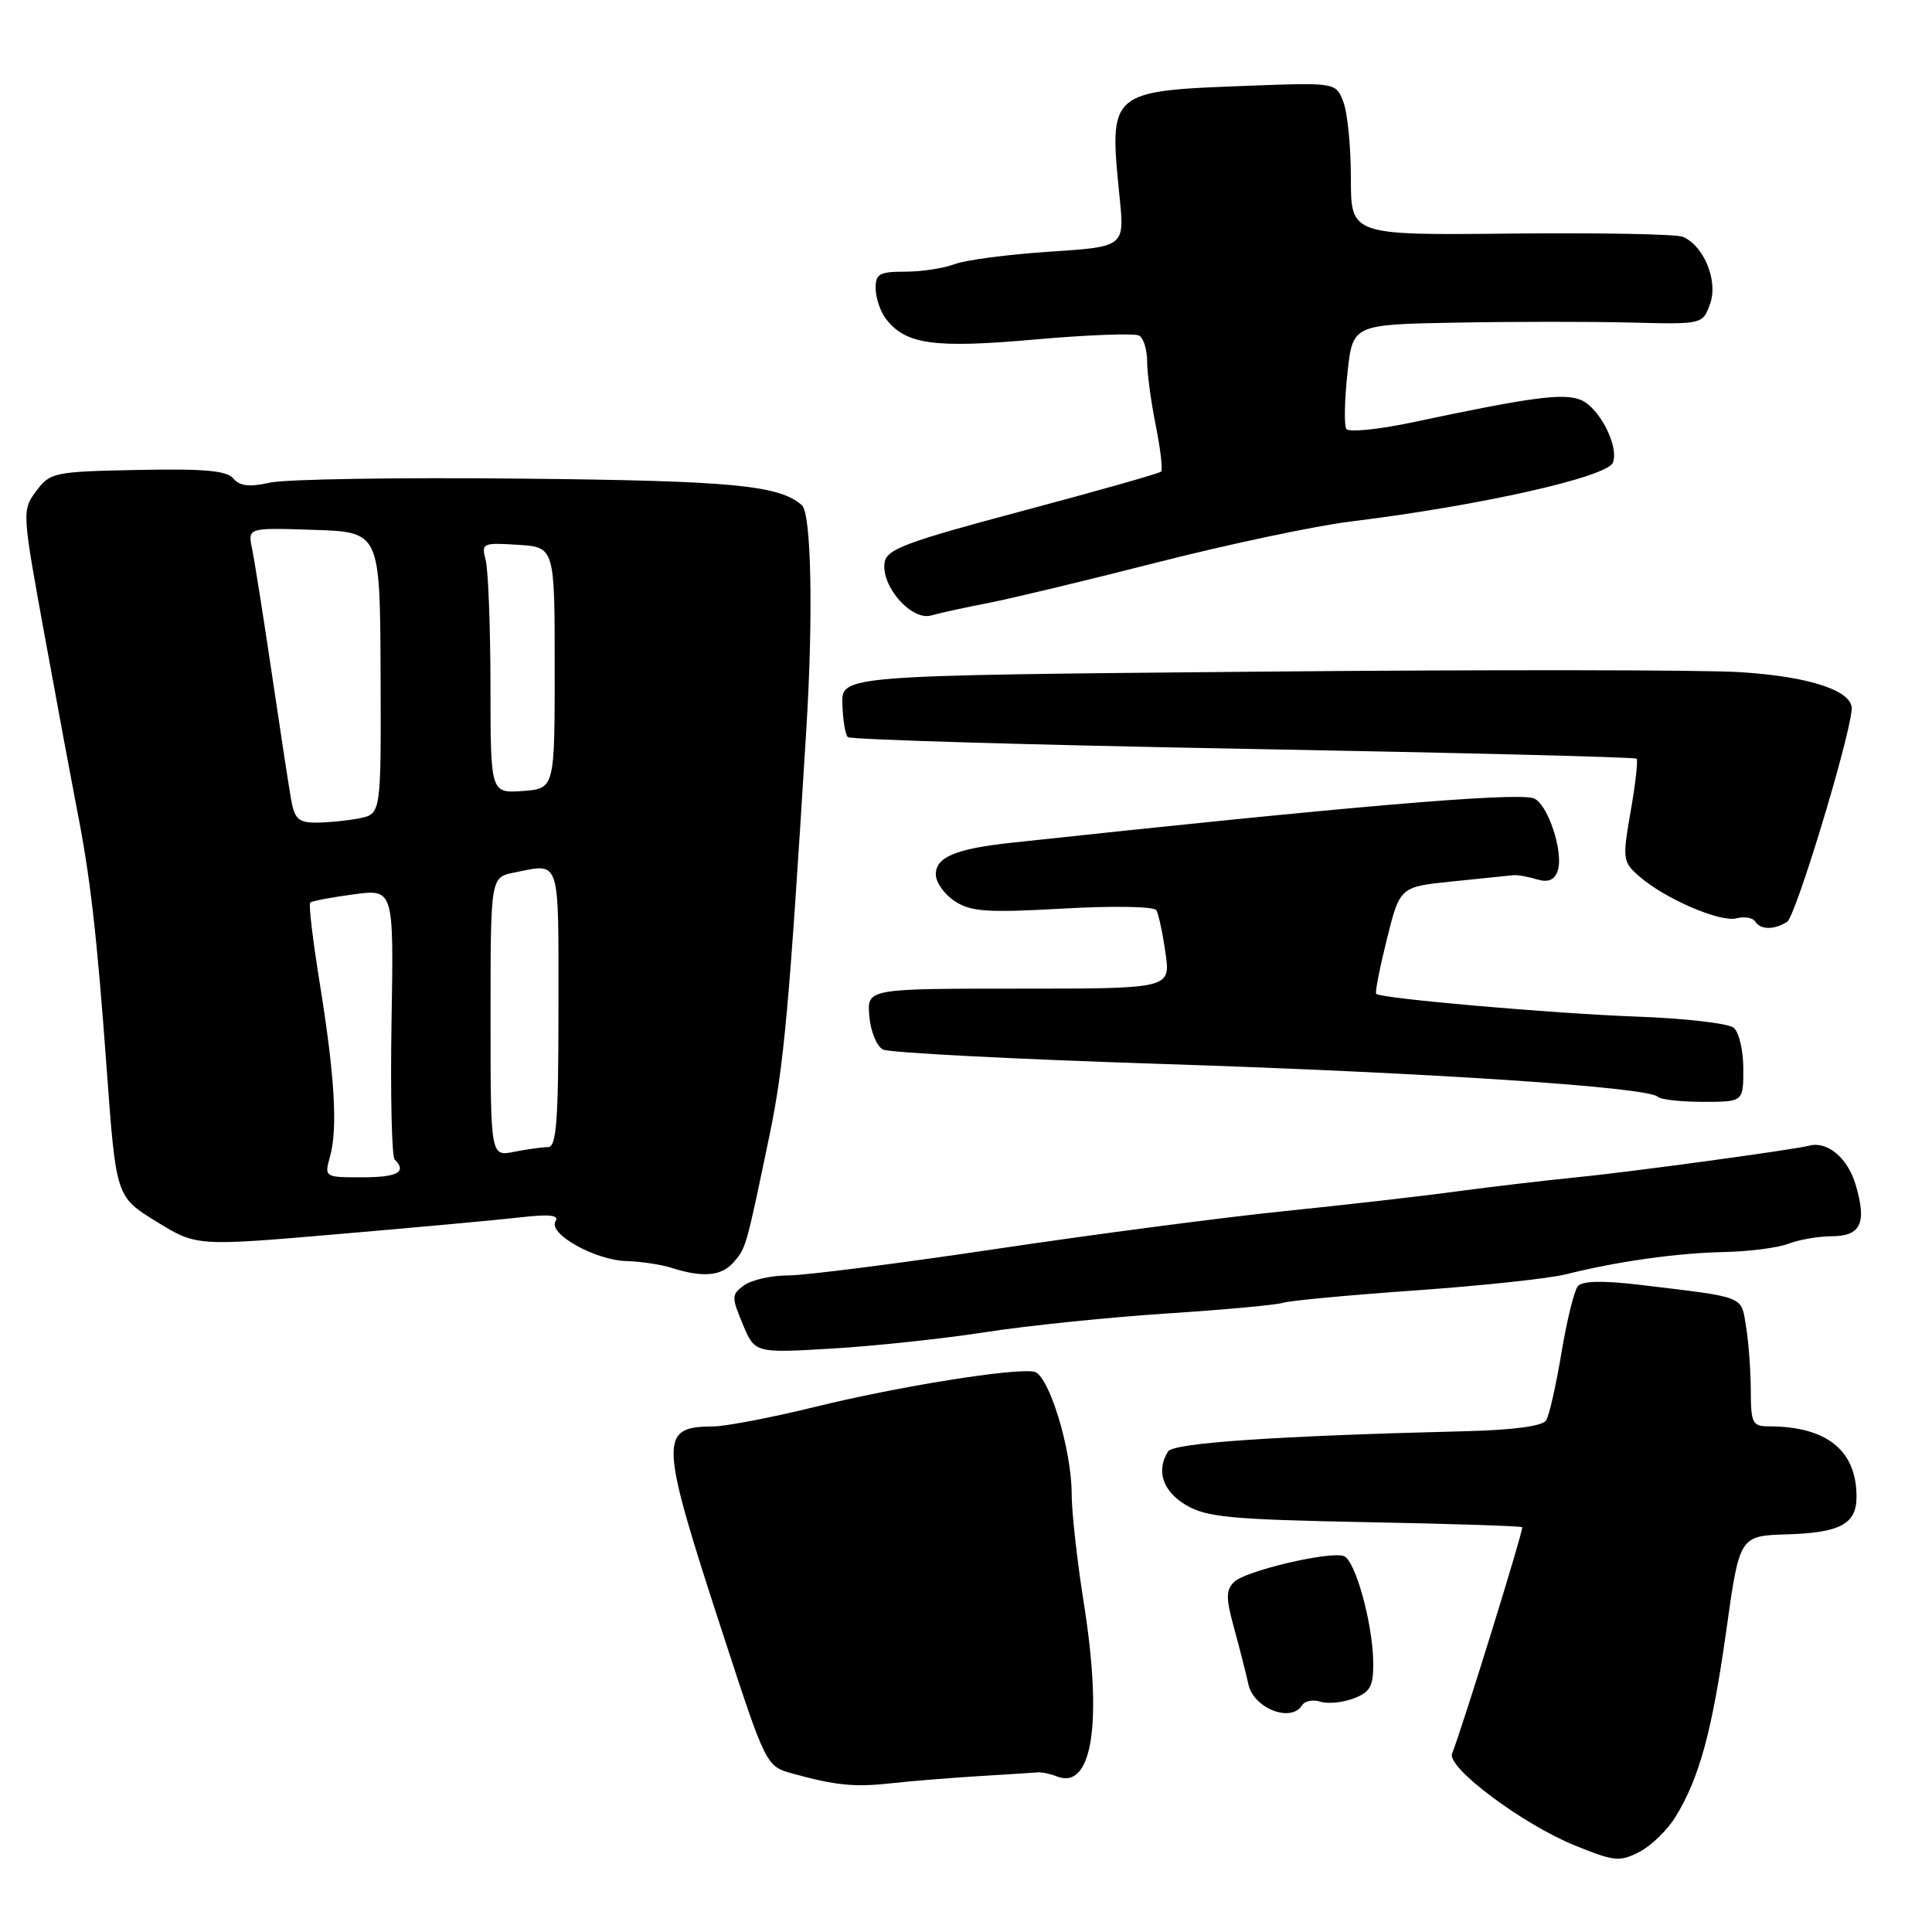<?xml version="1.0" encoding="UTF-8" standalone="no"?>
<!DOCTYPE svg PUBLIC "-//W3C//DTD SVG 1.1//EN" "http://www.w3.org/Graphics/SVG/1.1/DTD/svg11.dtd" >
<svg xmlns="http://www.w3.org/2000/svg" xmlns:xlink="http://www.w3.org/1999/xlink" version="1.1" viewBox="0 0 256 256">
 <g >
 <path fill="currentColor"
d=" M 222.04 240.70 C 225.19 235.55 226.88 229.32 228.75 216.00 C 230.50 203.50 230.50 203.50 236.83 203.31 C 243.86 203.09 246.00 201.93 246.00 198.33 C 246.00 192.17 242.05 189.00 234.37 189.00 C 232.21 189.00 232.00 188.58 231.99 184.25 C 231.98 181.64 231.70 177.82 231.36 175.77 C 230.68 171.64 231.44 171.94 217.22 170.24 C 212.28 169.66 209.65 169.72 209.06 170.44 C 208.59 171.02 207.61 174.99 206.90 179.26 C 206.19 183.53 205.28 187.55 204.87 188.21 C 204.40 188.96 200.58 189.48 194.32 189.64 C 169.16 190.26 155.50 191.19 154.78 192.32 C 153.16 194.88 154.07 197.61 157.15 199.43 C 159.87 201.04 163.07 201.34 180.86 201.69 C 192.16 201.90 201.54 202.21 201.70 202.36 C 201.93 202.59 193.98 228.27 192.41 232.37 C 191.70 234.21 201.73 241.71 208.67 244.53 C 213.91 246.66 214.63 246.73 217.24 245.38 C 218.81 244.57 220.97 242.46 222.04 240.70 Z  M 129.50 235.36 C 133.35 235.13 136.95 234.89 137.50 234.85 C 138.05 234.80 139.18 235.04 140.00 235.37 C 144.74 237.29 146.14 228.32 143.60 212.35 C 142.72 206.80 142.00 200.31 142.00 197.93 C 142.00 192.04 138.96 182.14 137.04 181.76 C 134.41 181.24 119.00 183.71 108.00 186.42 C 102.22 187.84 96.15 189.00 94.50 189.01 C 87.28 189.05 87.35 190.64 95.71 216.26 C 101.50 234.02 101.50 234.02 105.00 235.00 C 110.65 236.57 113.23 236.83 118.00 236.30 C 120.47 236.02 125.65 235.60 129.50 235.36 Z  M 172.53 225.96 C 172.88 225.39 173.97 225.17 174.95 225.48 C 175.93 225.80 177.92 225.60 179.37 225.05 C 181.58 224.21 181.99 223.45 181.96 220.27 C 181.90 215.08 179.57 206.69 178.05 206.18 C 176.09 205.53 164.98 208.16 163.52 209.62 C 162.43 210.71 162.43 211.77 163.52 215.72 C 164.24 218.35 165.09 221.70 165.42 223.18 C 166.11 226.37 171.07 228.31 172.53 225.96 Z  M 130.50 176.53 C 136.00 175.67 146.80 174.56 154.50 174.05 C 162.20 173.55 169.18 172.91 170.00 172.63 C 170.82 172.35 178.70 171.61 187.50 170.99 C 196.30 170.37 205.30 169.41 207.50 168.85 C 214.26 167.15 222.22 166.03 228.48 165.90 C 231.76 165.83 235.59 165.34 236.98 164.80 C 238.36 164.27 240.93 163.82 242.68 163.81 C 246.60 163.80 247.40 162.06 245.86 156.91 C 244.80 153.40 242.12 151.17 239.72 151.81 C 237.74 152.34 215.70 155.34 209.00 155.99 C 204.88 156.40 197.68 157.24 193.00 157.87 C 188.32 158.51 177.97 159.69 170.00 160.50 C 162.03 161.32 144.93 163.56 132.00 165.49 C 119.07 167.42 106.67 169.00 104.44 169.00 C 102.21 169.00 99.58 169.59 98.60 170.31 C 96.92 171.53 96.91 171.85 98.42 175.46 C 100.02 179.30 100.02 179.30 110.26 178.69 C 115.89 178.36 125.00 177.38 130.50 176.53 Z  M 97.21 167.25 C 98.86 165.36 98.85 165.38 101.95 150.50 C 103.88 141.22 104.55 133.85 106.85 96.50 C 107.77 81.52 107.50 68.05 106.26 66.95 C 103.26 64.29 97.07 63.70 69.00 63.42 C 52.77 63.25 37.83 63.49 35.78 63.95 C 33.04 64.56 31.76 64.41 30.92 63.40 C 30.06 62.36 27.02 62.09 18.25 62.27 C 7.15 62.49 6.64 62.60 4.80 65.07 C 2.90 67.61 2.91 67.77 5.98 84.57 C 7.68 93.88 9.56 103.97 10.15 107.00 C 11.95 116.08 12.82 123.63 14.13 141.53 C 15.37 158.57 15.37 158.57 20.70 161.85 C 26.03 165.14 26.03 165.14 44.76 163.53 C 55.07 162.65 65.93 161.65 68.91 161.31 C 72.83 160.86 74.12 161.00 73.61 161.83 C 72.59 163.48 78.82 166.97 83.00 167.10 C 84.92 167.15 87.62 167.56 89.00 168.00 C 93.13 169.32 95.61 169.10 97.21 167.25 Z  M 231.00 141.62 C 231.00 139.21 230.43 136.77 229.73 136.19 C 229.02 135.60 223.29 134.94 216.98 134.71 C 205.74 134.30 182.98 132.31 182.35 131.69 C 182.18 131.51 182.82 128.25 183.77 124.44 C 185.50 117.50 185.50 117.50 192.50 116.79 C 196.35 116.40 199.95 116.03 200.50 115.97 C 201.05 115.91 202.45 116.15 203.61 116.51 C 205.09 116.96 205.92 116.65 206.37 115.48 C 207.30 113.05 205.02 106.24 203.12 105.75 C 200.26 105.01 178.22 106.90 134.00 111.67 C 126.62 112.47 124.00 113.57 124.00 115.86 C 124.00 116.91 125.13 118.51 126.51 119.41 C 128.64 120.81 130.79 120.96 140.86 120.39 C 147.54 120.01 152.93 120.11 153.23 120.61 C 153.51 121.10 154.06 123.64 154.43 126.25 C 155.12 131.00 155.12 131.00 135.00 131.00 C 114.88 131.00 114.88 131.00 115.19 134.65 C 115.36 136.66 116.17 138.64 117.00 139.07 C 117.83 139.49 134.47 140.35 154.00 140.98 C 189.37 142.13 218.38 144.04 219.66 145.33 C 220.03 145.70 222.73 146.00 225.67 146.00 C 231.00 146.00 231.00 146.00 231.00 141.62 Z  M 236.81 122.14 C 237.92 121.43 244.94 98.38 245.36 94.04 C 245.60 91.56 239.89 89.64 230.50 89.06 C 225.55 88.75 196.75 88.72 166.50 89.00 C 111.50 89.50 111.50 89.50 111.62 93.28 C 111.68 95.36 112.00 97.34 112.34 97.67 C 112.67 98.00 136.24 98.70 164.72 99.22 C 193.19 99.74 216.66 100.32 216.86 100.53 C 217.06 100.73 216.71 103.87 216.07 107.50 C 214.97 113.86 215.01 114.19 217.21 116.12 C 220.61 119.09 227.93 122.25 230.10 121.68 C 231.14 121.41 232.25 121.60 232.56 122.09 C 233.25 123.22 235.08 123.24 236.81 122.14 Z  M 131.00 79.89 C 134.03 79.30 144.15 76.87 153.50 74.48 C 162.85 72.10 174.32 69.67 179.00 69.10 C 196.18 66.99 212.98 63.21 213.72 61.29 C 214.56 59.10 211.85 53.89 209.39 52.96 C 207.05 52.07 202.80 52.64 187.22 55.95 C 182.66 56.92 178.69 57.31 178.39 56.83 C 178.09 56.34 178.16 53.03 178.54 49.47 C 179.23 43.00 179.23 43.00 192.87 42.75 C 200.36 42.61 210.80 42.61 216.06 42.74 C 225.62 42.98 225.62 42.98 226.60 40.24 C 227.68 37.23 225.80 32.60 223.00 31.38 C 222.18 31.02 211.94 30.83 200.25 30.95 C 179.00 31.17 179.00 31.17 179.00 23.65 C 179.00 19.51 178.56 14.96 178.01 13.53 C 177.02 10.93 177.02 10.93 165.26 11.37 C 146.93 12.06 146.93 12.07 148.35 26.10 C 149.02 32.70 149.02 32.70 139.08 33.35 C 133.60 33.71 127.94 34.45 126.50 35.00 C 125.05 35.55 122.10 36.00 119.93 36.00 C 116.51 36.00 116.00 36.29 116.03 38.25 C 116.05 39.49 116.65 41.27 117.36 42.21 C 119.98 45.66 123.73 46.18 137.19 44.98 C 144.21 44.36 150.41 44.13 150.97 44.48 C 151.54 44.83 152.00 46.37 152.00 47.89 C 152.00 49.42 152.51 53.23 153.14 56.36 C 153.77 59.49 154.09 62.24 153.85 62.49 C 153.61 62.73 145.33 65.08 135.45 67.71 C 119.96 71.84 117.46 72.78 117.21 74.56 C 116.75 77.71 120.80 82.30 123.39 81.55 C 124.55 81.22 127.97 80.47 131.00 79.89 Z  M 43.73 153.25 C 44.77 149.53 44.35 142.52 42.36 130.23 C 41.45 124.59 40.88 119.80 41.10 119.60 C 41.32 119.39 43.90 118.90 46.84 118.51 C 52.18 117.79 52.18 117.79 51.88 135.35 C 51.72 145.02 51.91 153.24 52.29 153.63 C 53.96 155.30 52.68 156.00 47.98 156.00 C 42.99 156.00 42.97 155.99 43.73 153.25 Z  M 65.00 134.75 C 65.00 116.25 65.00 116.25 68.12 115.62 C 74.33 114.38 74.00 113.39 74.00 133.50 C 74.00 148.53 73.74 152.00 72.62 152.00 C 71.87 152.00 69.84 152.28 68.12 152.62 C 65.00 153.25 65.00 153.25 65.00 134.75 Z  M 38.54 105.75 C 38.23 103.96 37.08 96.42 35.98 89.00 C 34.88 81.58 33.72 74.24 33.40 72.71 C 32.82 69.92 32.82 69.92 41.59 70.21 C 50.35 70.50 50.35 70.50 50.43 89.18 C 50.50 107.85 50.50 107.85 47.62 108.43 C 46.04 108.74 43.48 109.00 41.92 109.00 C 39.51 109.00 39.01 108.52 38.54 105.75 Z  M 64.99 90.81 C 64.98 82.94 64.69 75.46 64.35 74.19 C 63.76 71.98 63.95 71.89 68.62 72.19 C 73.50 72.50 73.50 72.50 73.50 88.50 C 73.50 104.50 73.50 104.50 69.25 104.81 C 65.00 105.11 65.00 105.11 64.99 90.81 Z "/>
</g>
</svg>
